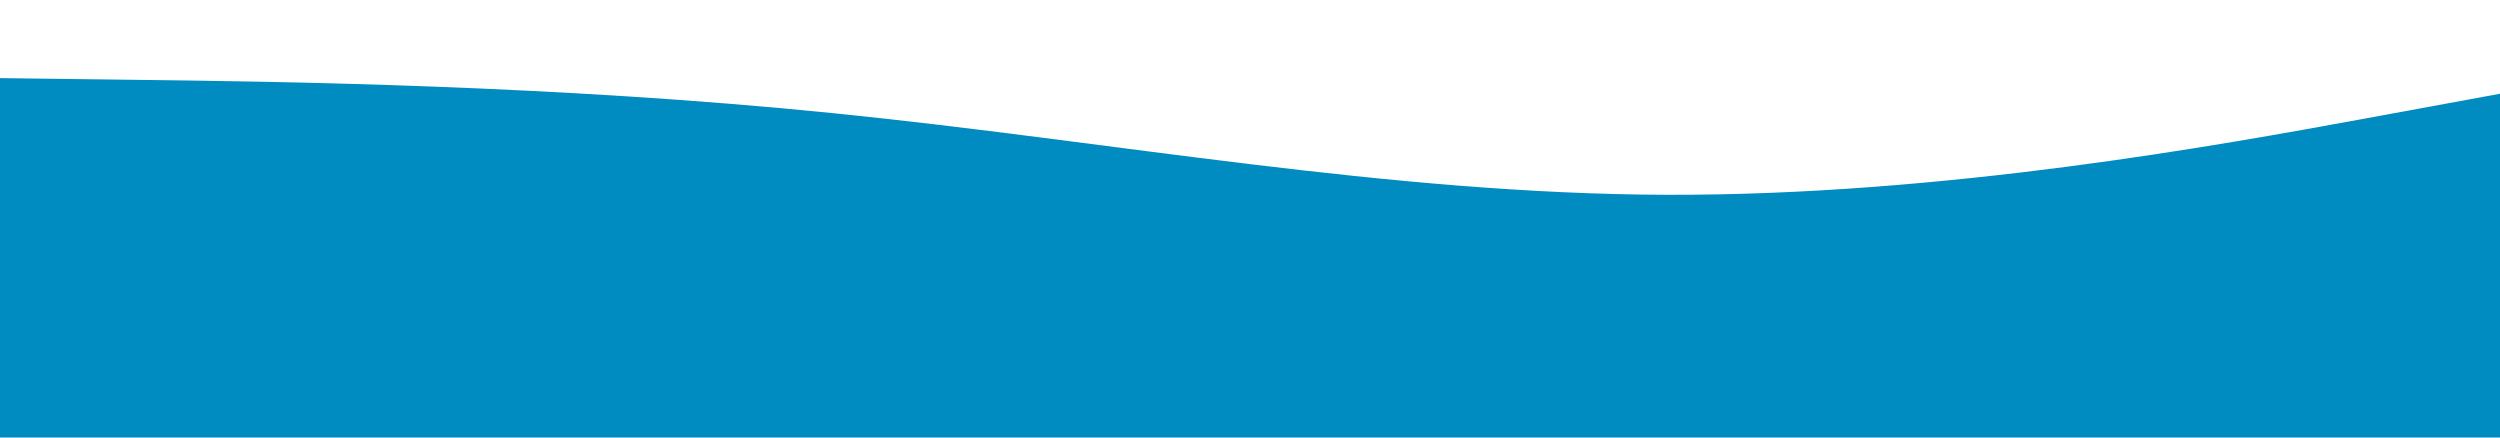 <svg id="visual" viewBox="0 0 1440 252" width="1440" height="252" xmlns="http://www.w3.org/2000/svg" xmlns:xlink="http://www.w3.org/1999/xlink" version="1.1"><rect x="0" y="0" width="1440" height="252" fill="#FFFFFF"></rect><path d="M0 45L80 46C160 47 320 49 480 65.2C640 81.3 800 111.7 960 112.2C1120 112.7 1280 83.3 1360 68.7L1440 54L1440 253L1360 253C1280 253 1120 253 960 253C800 253 640 253 480 253C320 253 160 253 80 253L0 253Z" fill="#008bc1" stroke-linecap="round" stroke-linejoin="miter"></path></svg>